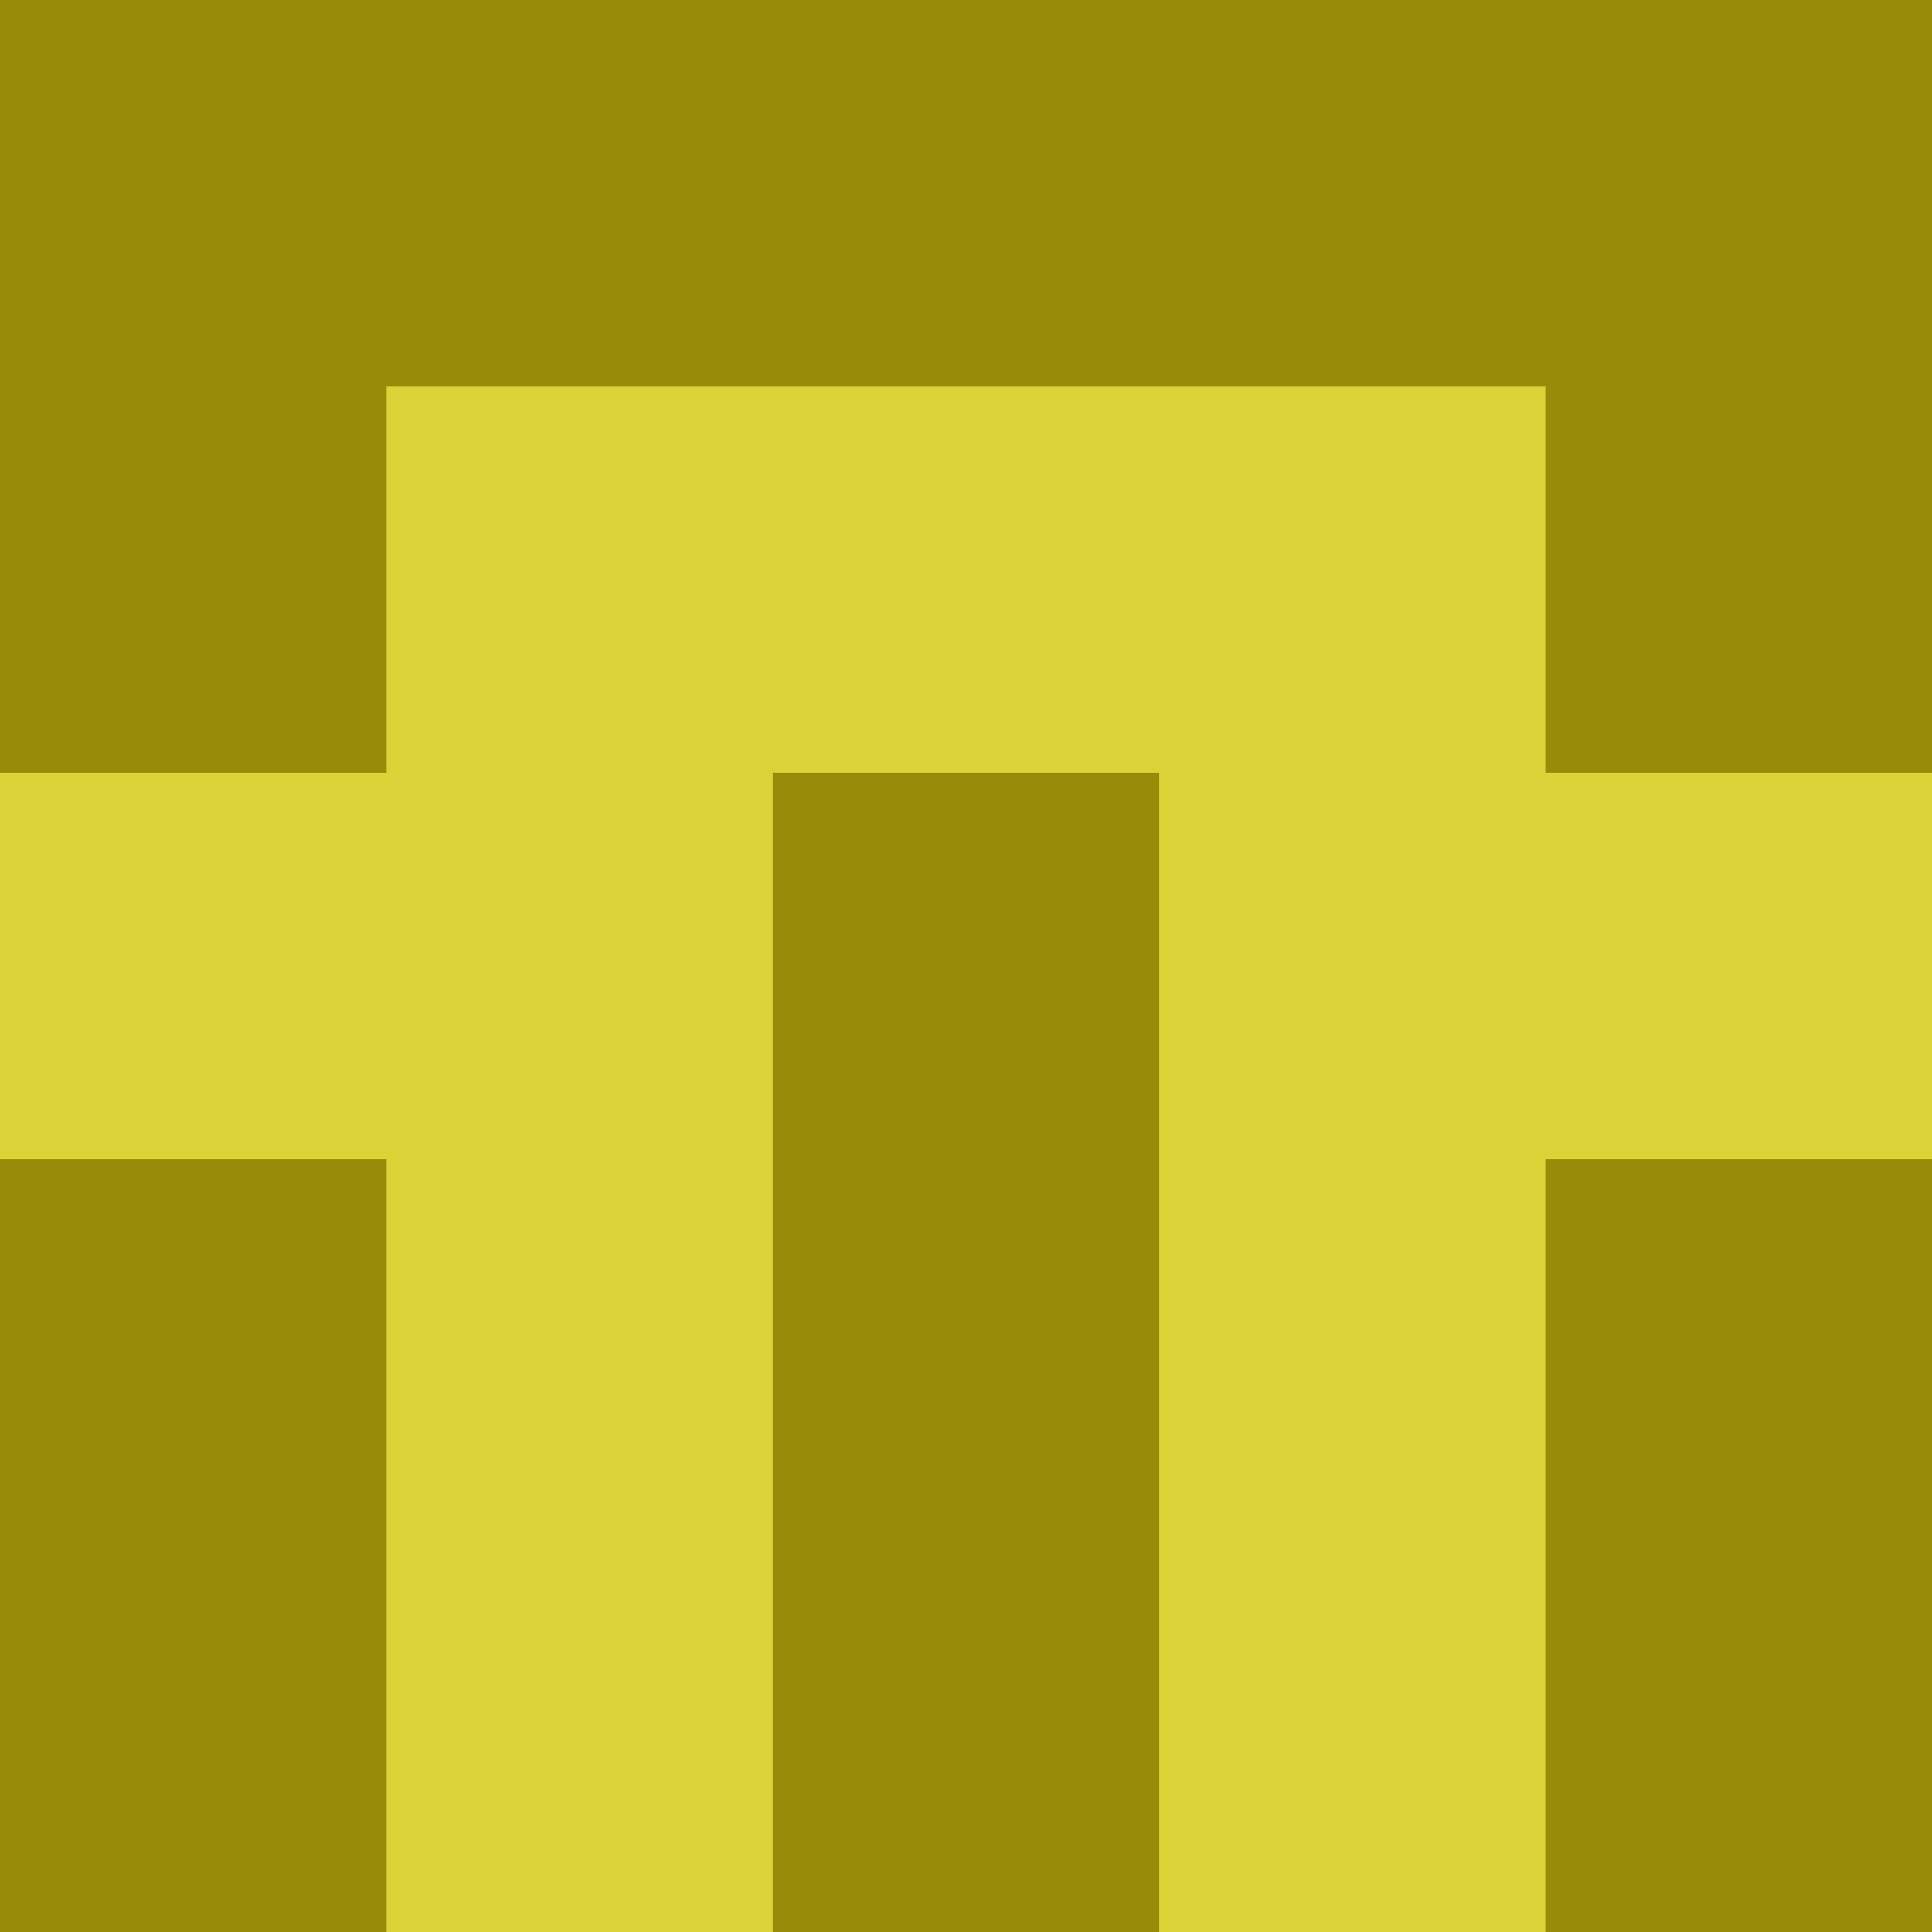<?xml version="1.0" encoding="utf-8"?>
<!DOCTYPE svg PUBLIC "-//W3C//DTD SVG 20010904//EN"
        "http://www.w3.org/TR/2001/REC-SVG-20010904/DTD/svg10.dtd">

<svg viewBox="0 0 5 5"
     xmlns="http://www.w3.org/2000/svg"
     xmlns:xlink="http://www.w3.org/1999/xlink">

            <rect x ="0" y="0"
          width="1" height="1"
          fill="#998B0A"></rect>
        <rect x ="4" y="0"
          width="1" height="1"
          fill="#998B0A"></rect>
        <rect x ="1" y="0"
          width="1" height="1"
          fill="#998B0A"></rect>
        <rect x ="3" y="0"
          width="1" height="1"
          fill="#998B0A"></rect>
        <rect x ="2" y="0"
          width="1" height="1"
          fill="#998B0A"></rect>
                <rect x ="0" y="1"
          width="1" height="1"
          fill="#998B0A"></rect>
        <rect x ="4" y="1"
          width="1" height="1"
          fill="#998B0A"></rect>
        <rect x ="1" y="1"
          width="1" height="1"
          fill="#DAD337"></rect>
        <rect x ="3" y="1"
          width="1" height="1"
          fill="#DAD337"></rect>
        <rect x ="2" y="1"
          width="1" height="1"
          fill="#DAD337"></rect>
                <rect x ="0" y="2"
          width="1" height="1"
          fill="#DAD337"></rect>
        <rect x ="4" y="2"
          width="1" height="1"
          fill="#DAD337"></rect>
        <rect x ="1" y="2"
          width="1" height="1"
          fill="#DAD337"></rect>
        <rect x ="3" y="2"
          width="1" height="1"
          fill="#DAD337"></rect>
        <rect x ="2" y="2"
          width="1" height="1"
          fill="#998B0A"></rect>
                <rect x ="0" y="3"
          width="1" height="1"
          fill="#998B0A"></rect>
        <rect x ="4" y="3"
          width="1" height="1"
          fill="#998B0A"></rect>
        <rect x ="1" y="3"
          width="1" height="1"
          fill="#DAD337"></rect>
        <rect x ="3" y="3"
          width="1" height="1"
          fill="#DAD337"></rect>
        <rect x ="2" y="3"
          width="1" height="1"
          fill="#998B0A"></rect>
                <rect x ="0" y="4"
          width="1" height="1"
          fill="#998B0A"></rect>
        <rect x ="4" y="4"
          width="1" height="1"
          fill="#998B0A"></rect>
        <rect x ="1" y="4"
          width="1" height="1"
          fill="#DAD337"></rect>
        <rect x ="3" y="4"
          width="1" height="1"
          fill="#DAD337"></rect>
        <rect x ="2" y="4"
          width="1" height="1"
          fill="#998B0A"></rect>
        </svg>

